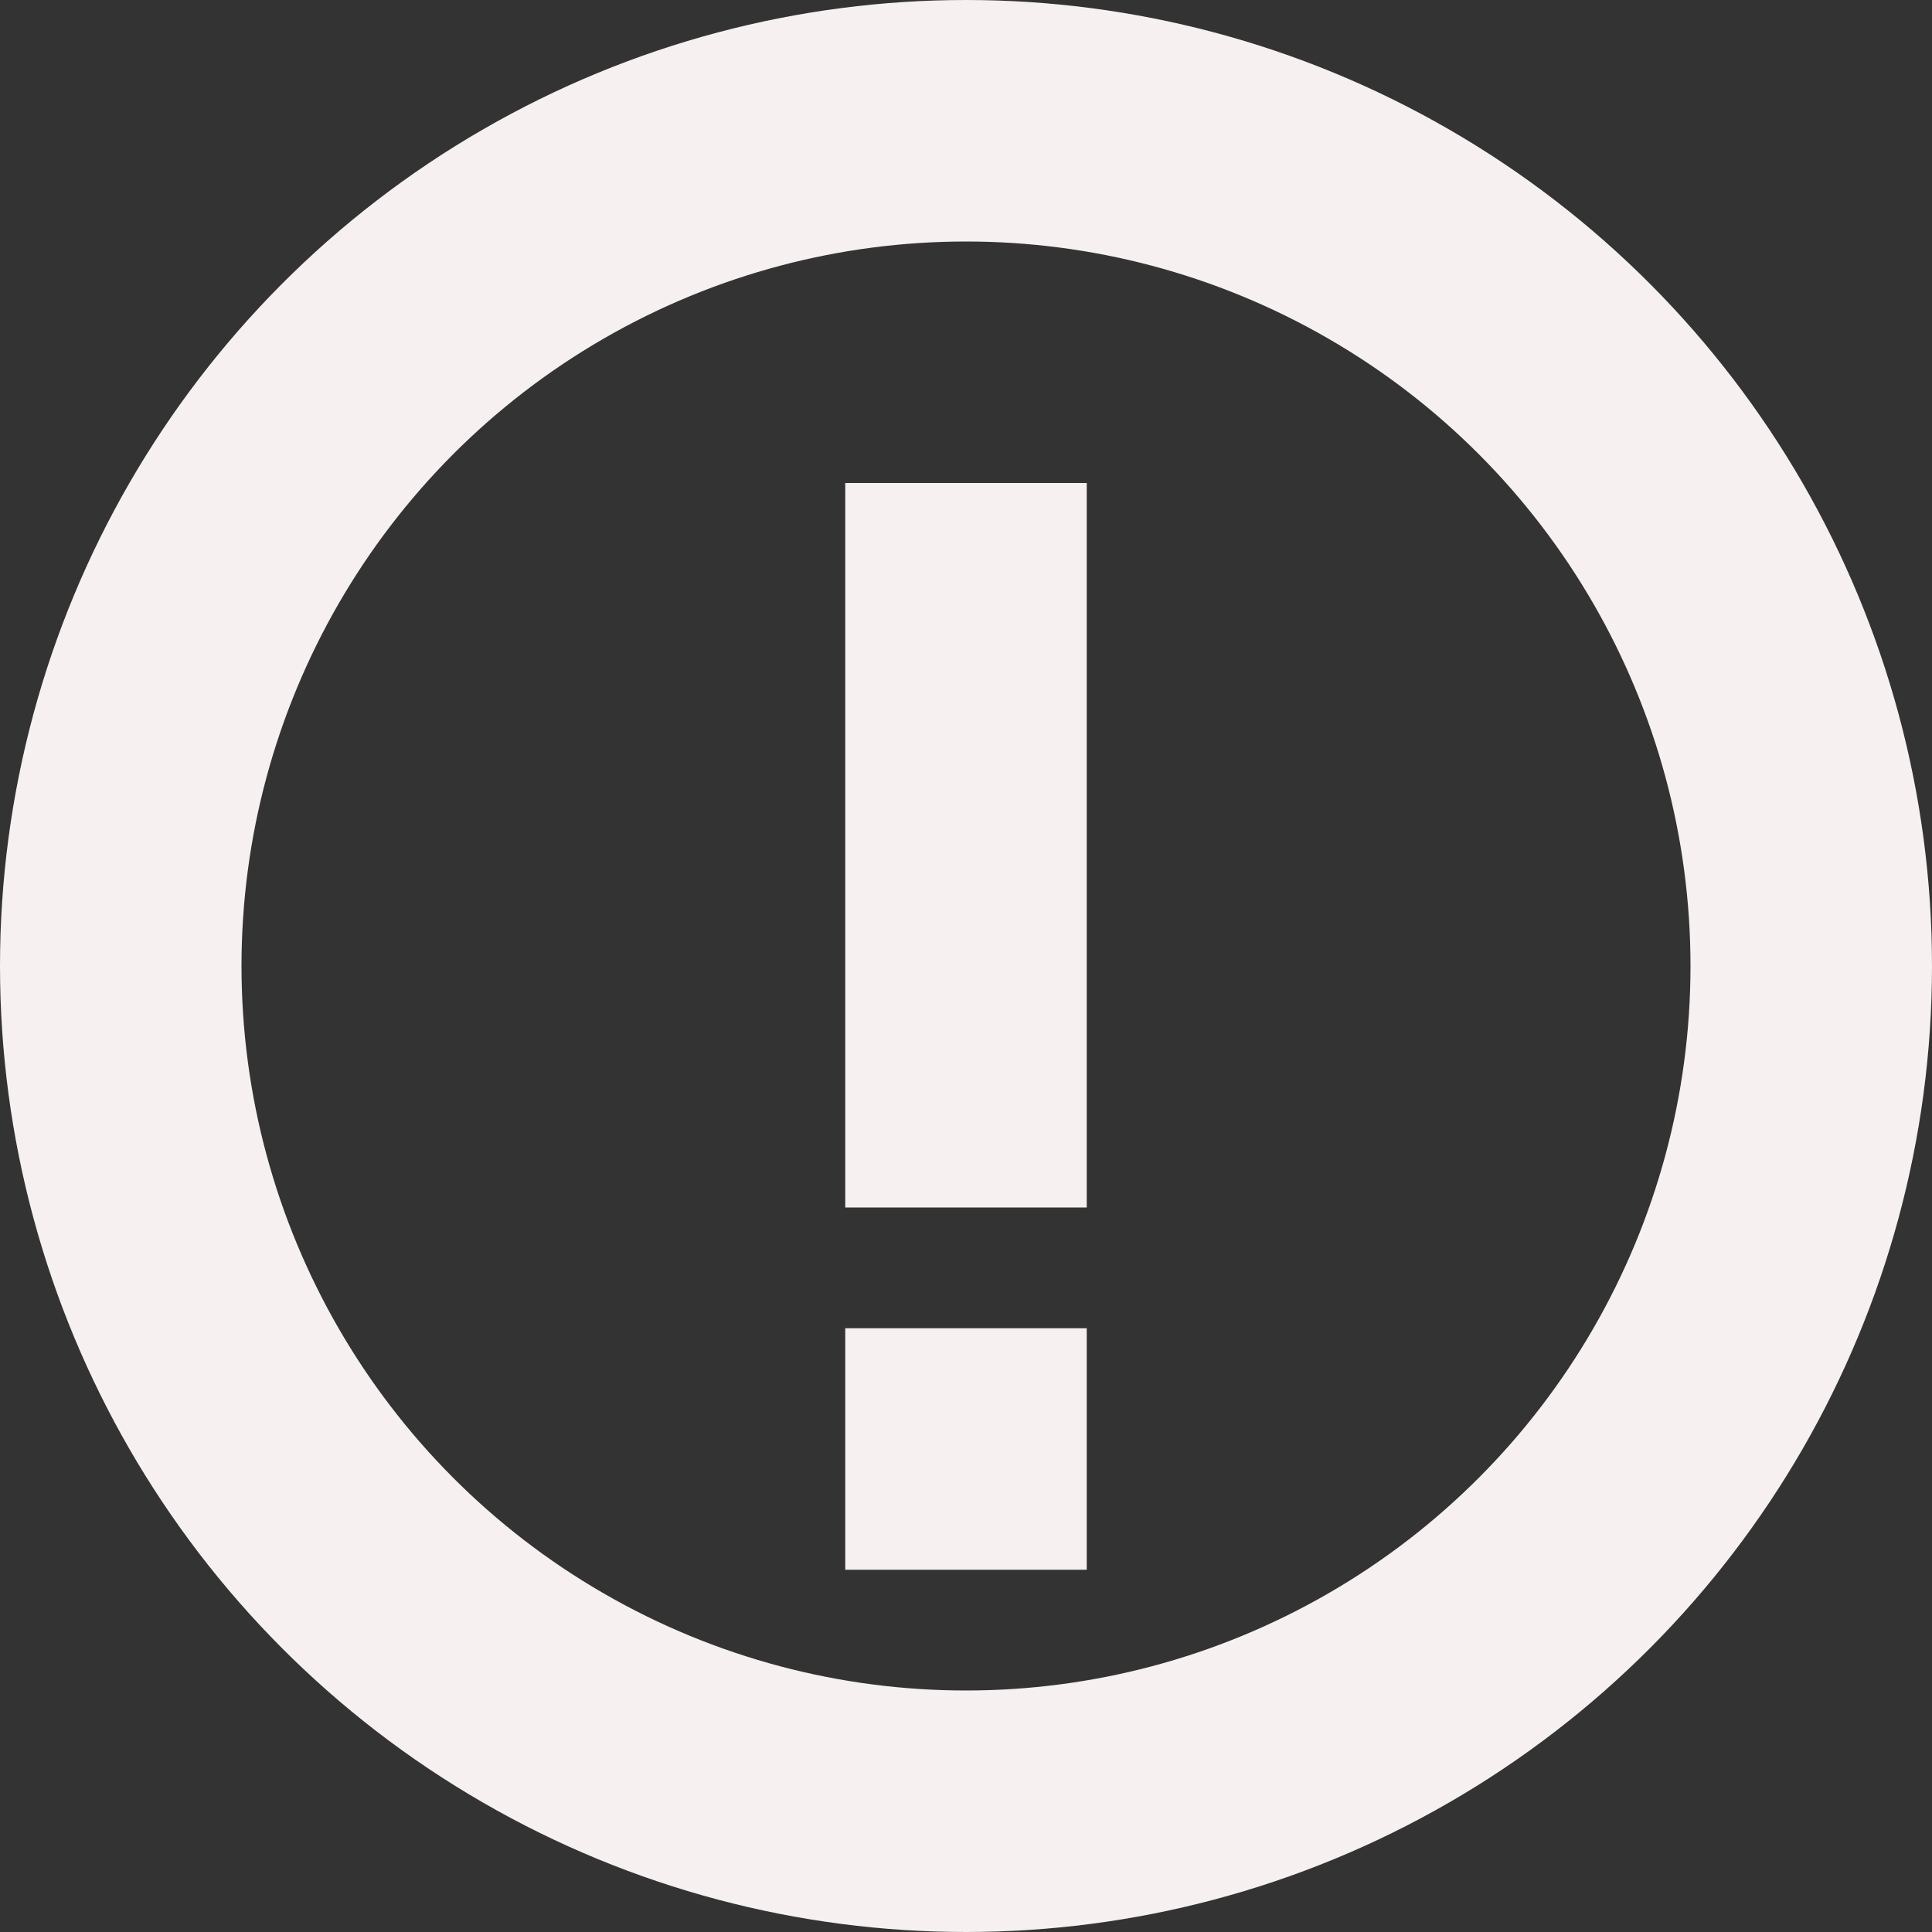 <svg xmlns="http://www.w3.org/2000/svg" viewBox="0 0 16 16"><rect x="0" y="0" width="16" height="16" fill="#333333" stroke="none"/><circle cx="8" cy="8" r="7" fill="none" stroke="#f6f0f0" stroke-width="2"/><path fill="none" stroke="#f6f0f0" stroke-width="2" d="M8 4v6m0 1v2"/></svg>